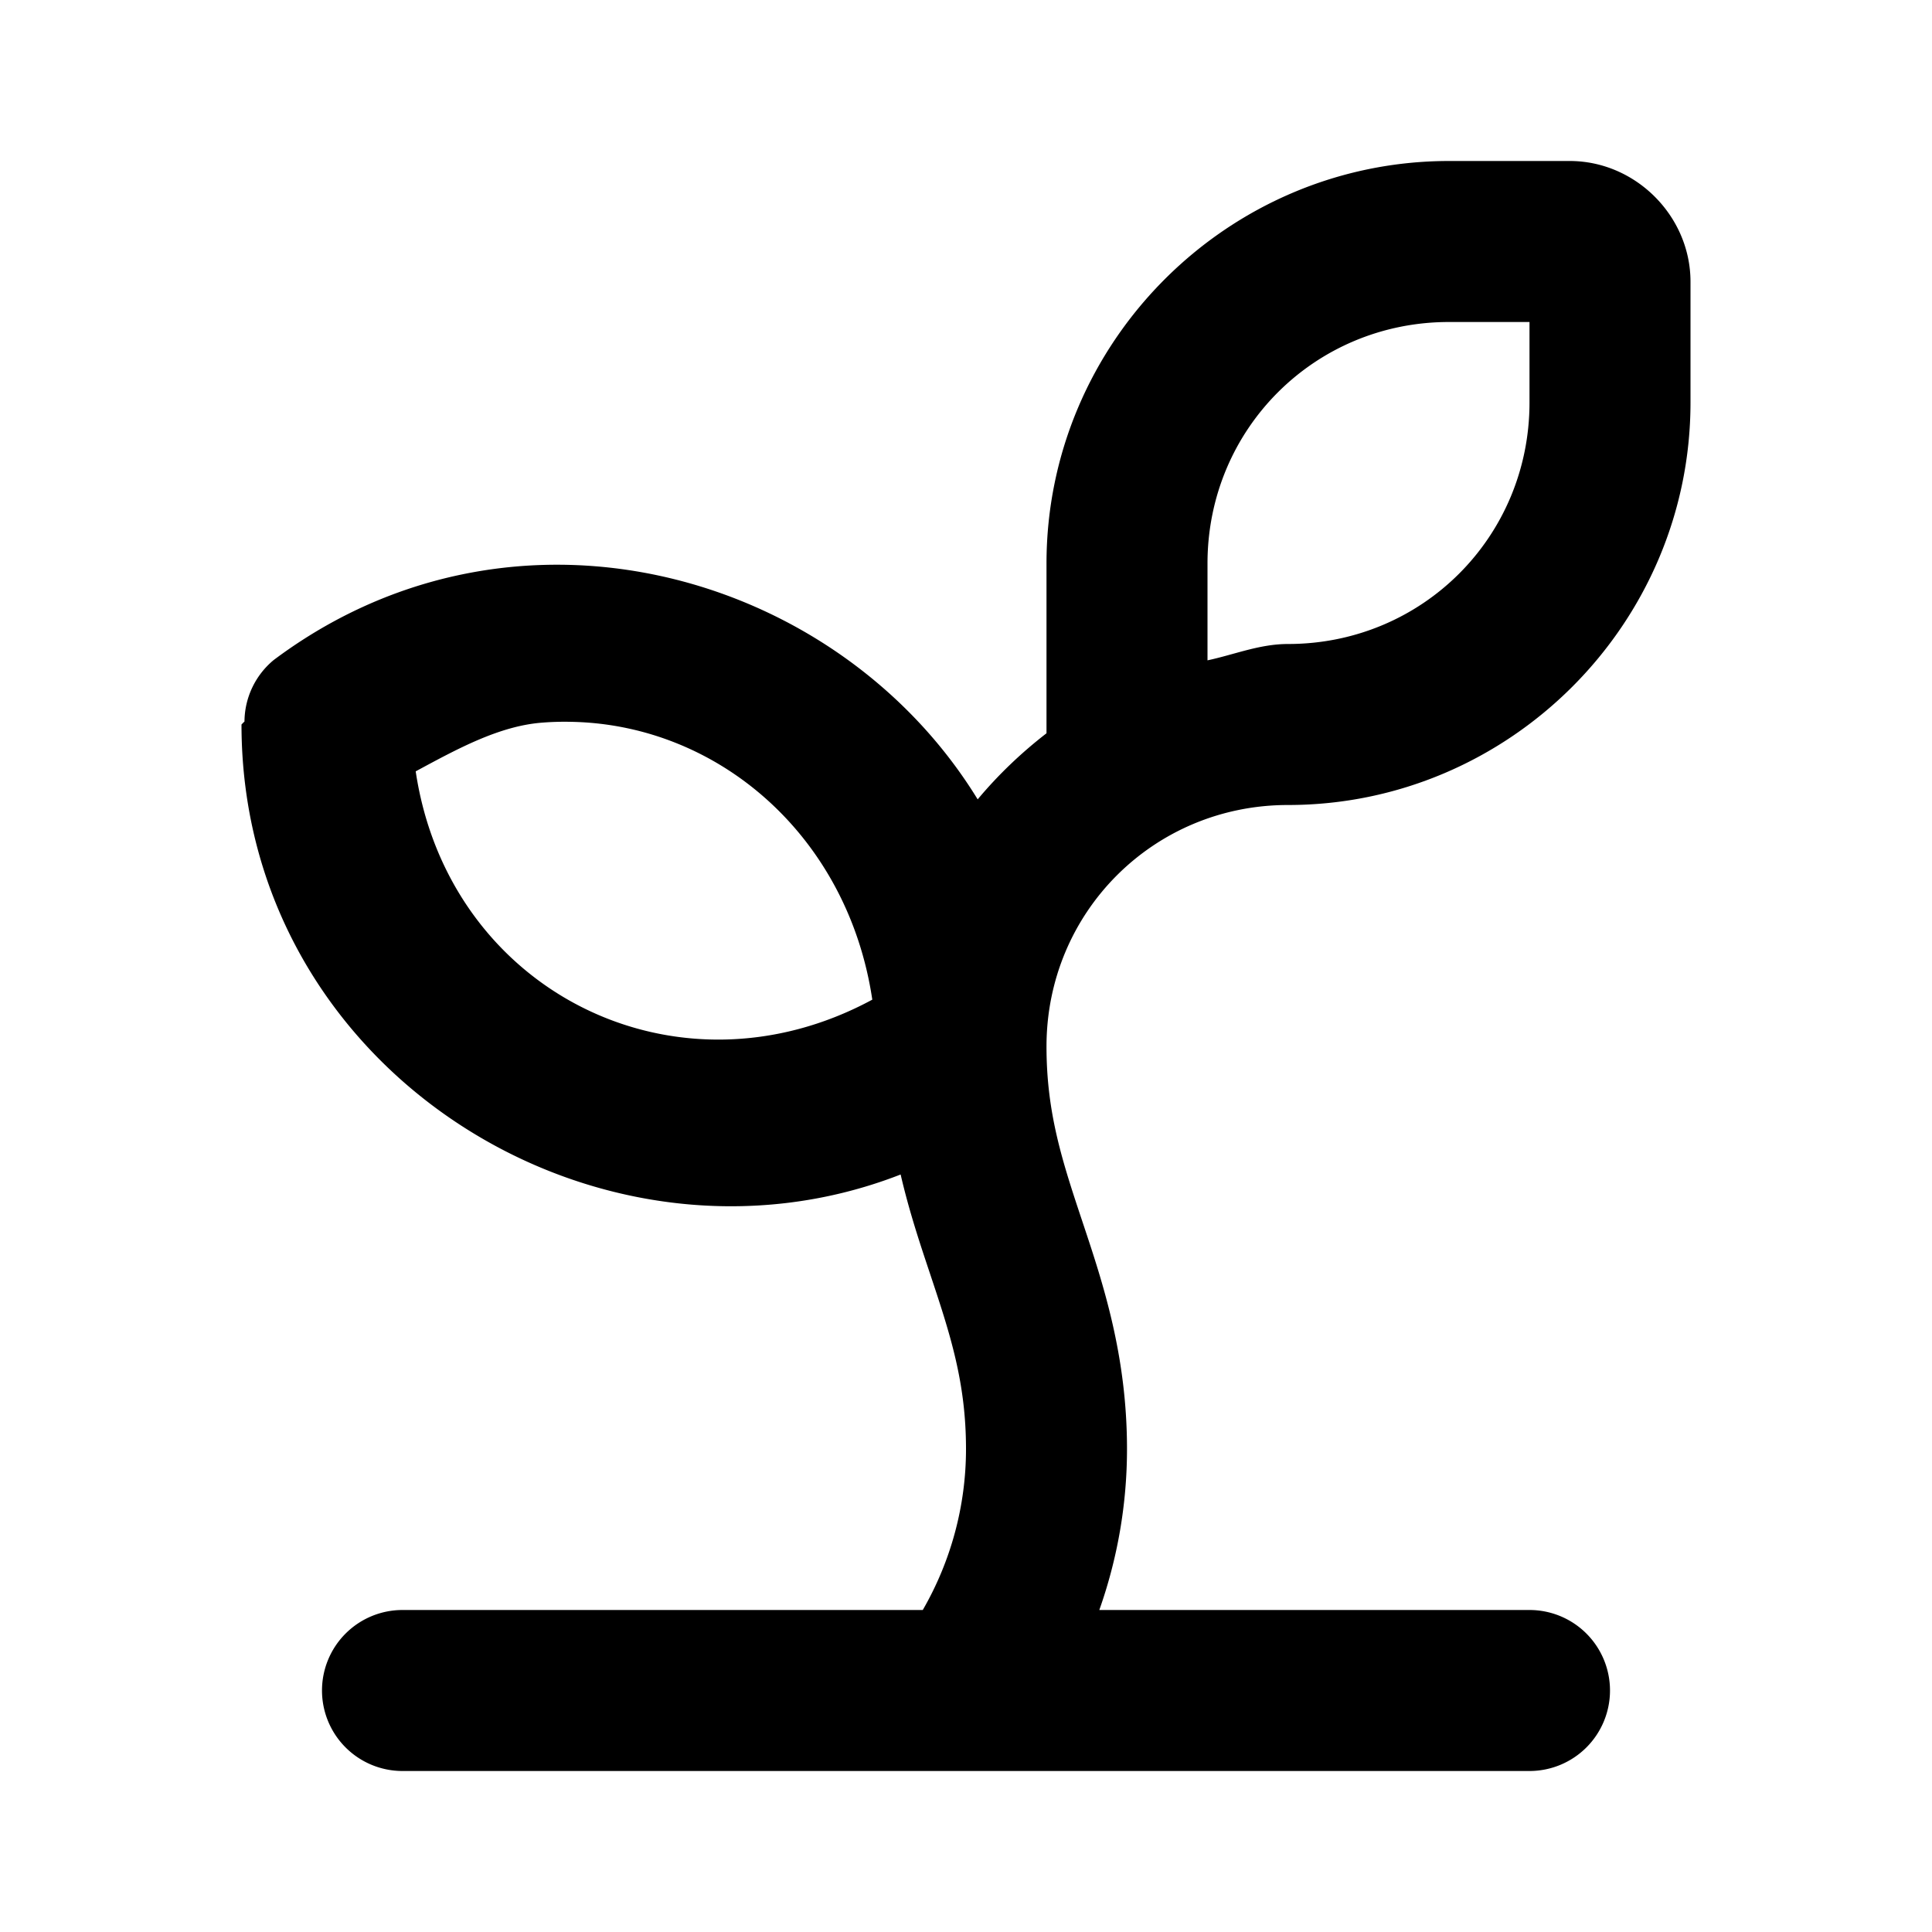 <?xml version="1.0" encoding="UTF-8" standalone="no"?>
<svg xmlns="http://www.w3.org/2000/svg" xmlns:svg="http://www.w3.org/2000/svg" width="24" height="24" viewBox="0 0 24 24" fill="currentColor" tags="eco,green,growth,leaf,nature,plant,seed,spring,sustainability" categories="nature,gaming,sustainability">
  <path d="M 18 2 C 15.25 2 13 4.25 13 7 L 13 9.109 C 12.686 9.352 12.398 9.627 12.145 9.93 C 10.976 8.023 8.772 6.886 6.547 7.027 C 5.464 7.096 4.377 7.467 3.4 8.199 A 1 1 0 0 0 3.037 8.963 A 1 1 0 0 0 3 9 C 3 13.318 7.456 16.045 11.188 14.59 C 11.293 15.044 11.428 15.448 11.551 15.816 C 11.801 16.566 12 17.167 12 18 C 12 18.705 11.813 19.394 11.463 20 L 5 20 A 1 1 0 0 0 4 21 A 1 1 0 0 0 5 22 L 11.967 22 L 12.033 22 L 19 22 A 1 1 0 0 0 20 21 A 1 1 0 0 0 19 20 L 13.656 20 C 13.882 19.362 14 18.686 14 18 C 14 16.833 13.699 15.934 13.449 15.184 C 13.199 14.434 13 13.833 13 13 C 13 11.331 14.331 10 16 10 C 18.75 10 21 7.75 21 5 L 21 3.5 C 21 2.683 20.317 2 19.5 2 L 18 2 z M 18 4 L 19 4 L 19 5 C 19 6.669 17.669 8 16 8 C 15.646 8 15.334 8.132 15 8.203 L 15 7 C 15 5.331 16.331 4 18 4 z M 7.104 8.967 C 8.938 9.005 10.535 10.398 10.836 12.418 C 8.404 13.732 5.572 12.316 5.164 9.582 C 5.679 9.304 6.2 9.018 6.734 8.977 C 6.859 8.967 6.981 8.964 7.104 8.967 z "/>
</svg>
